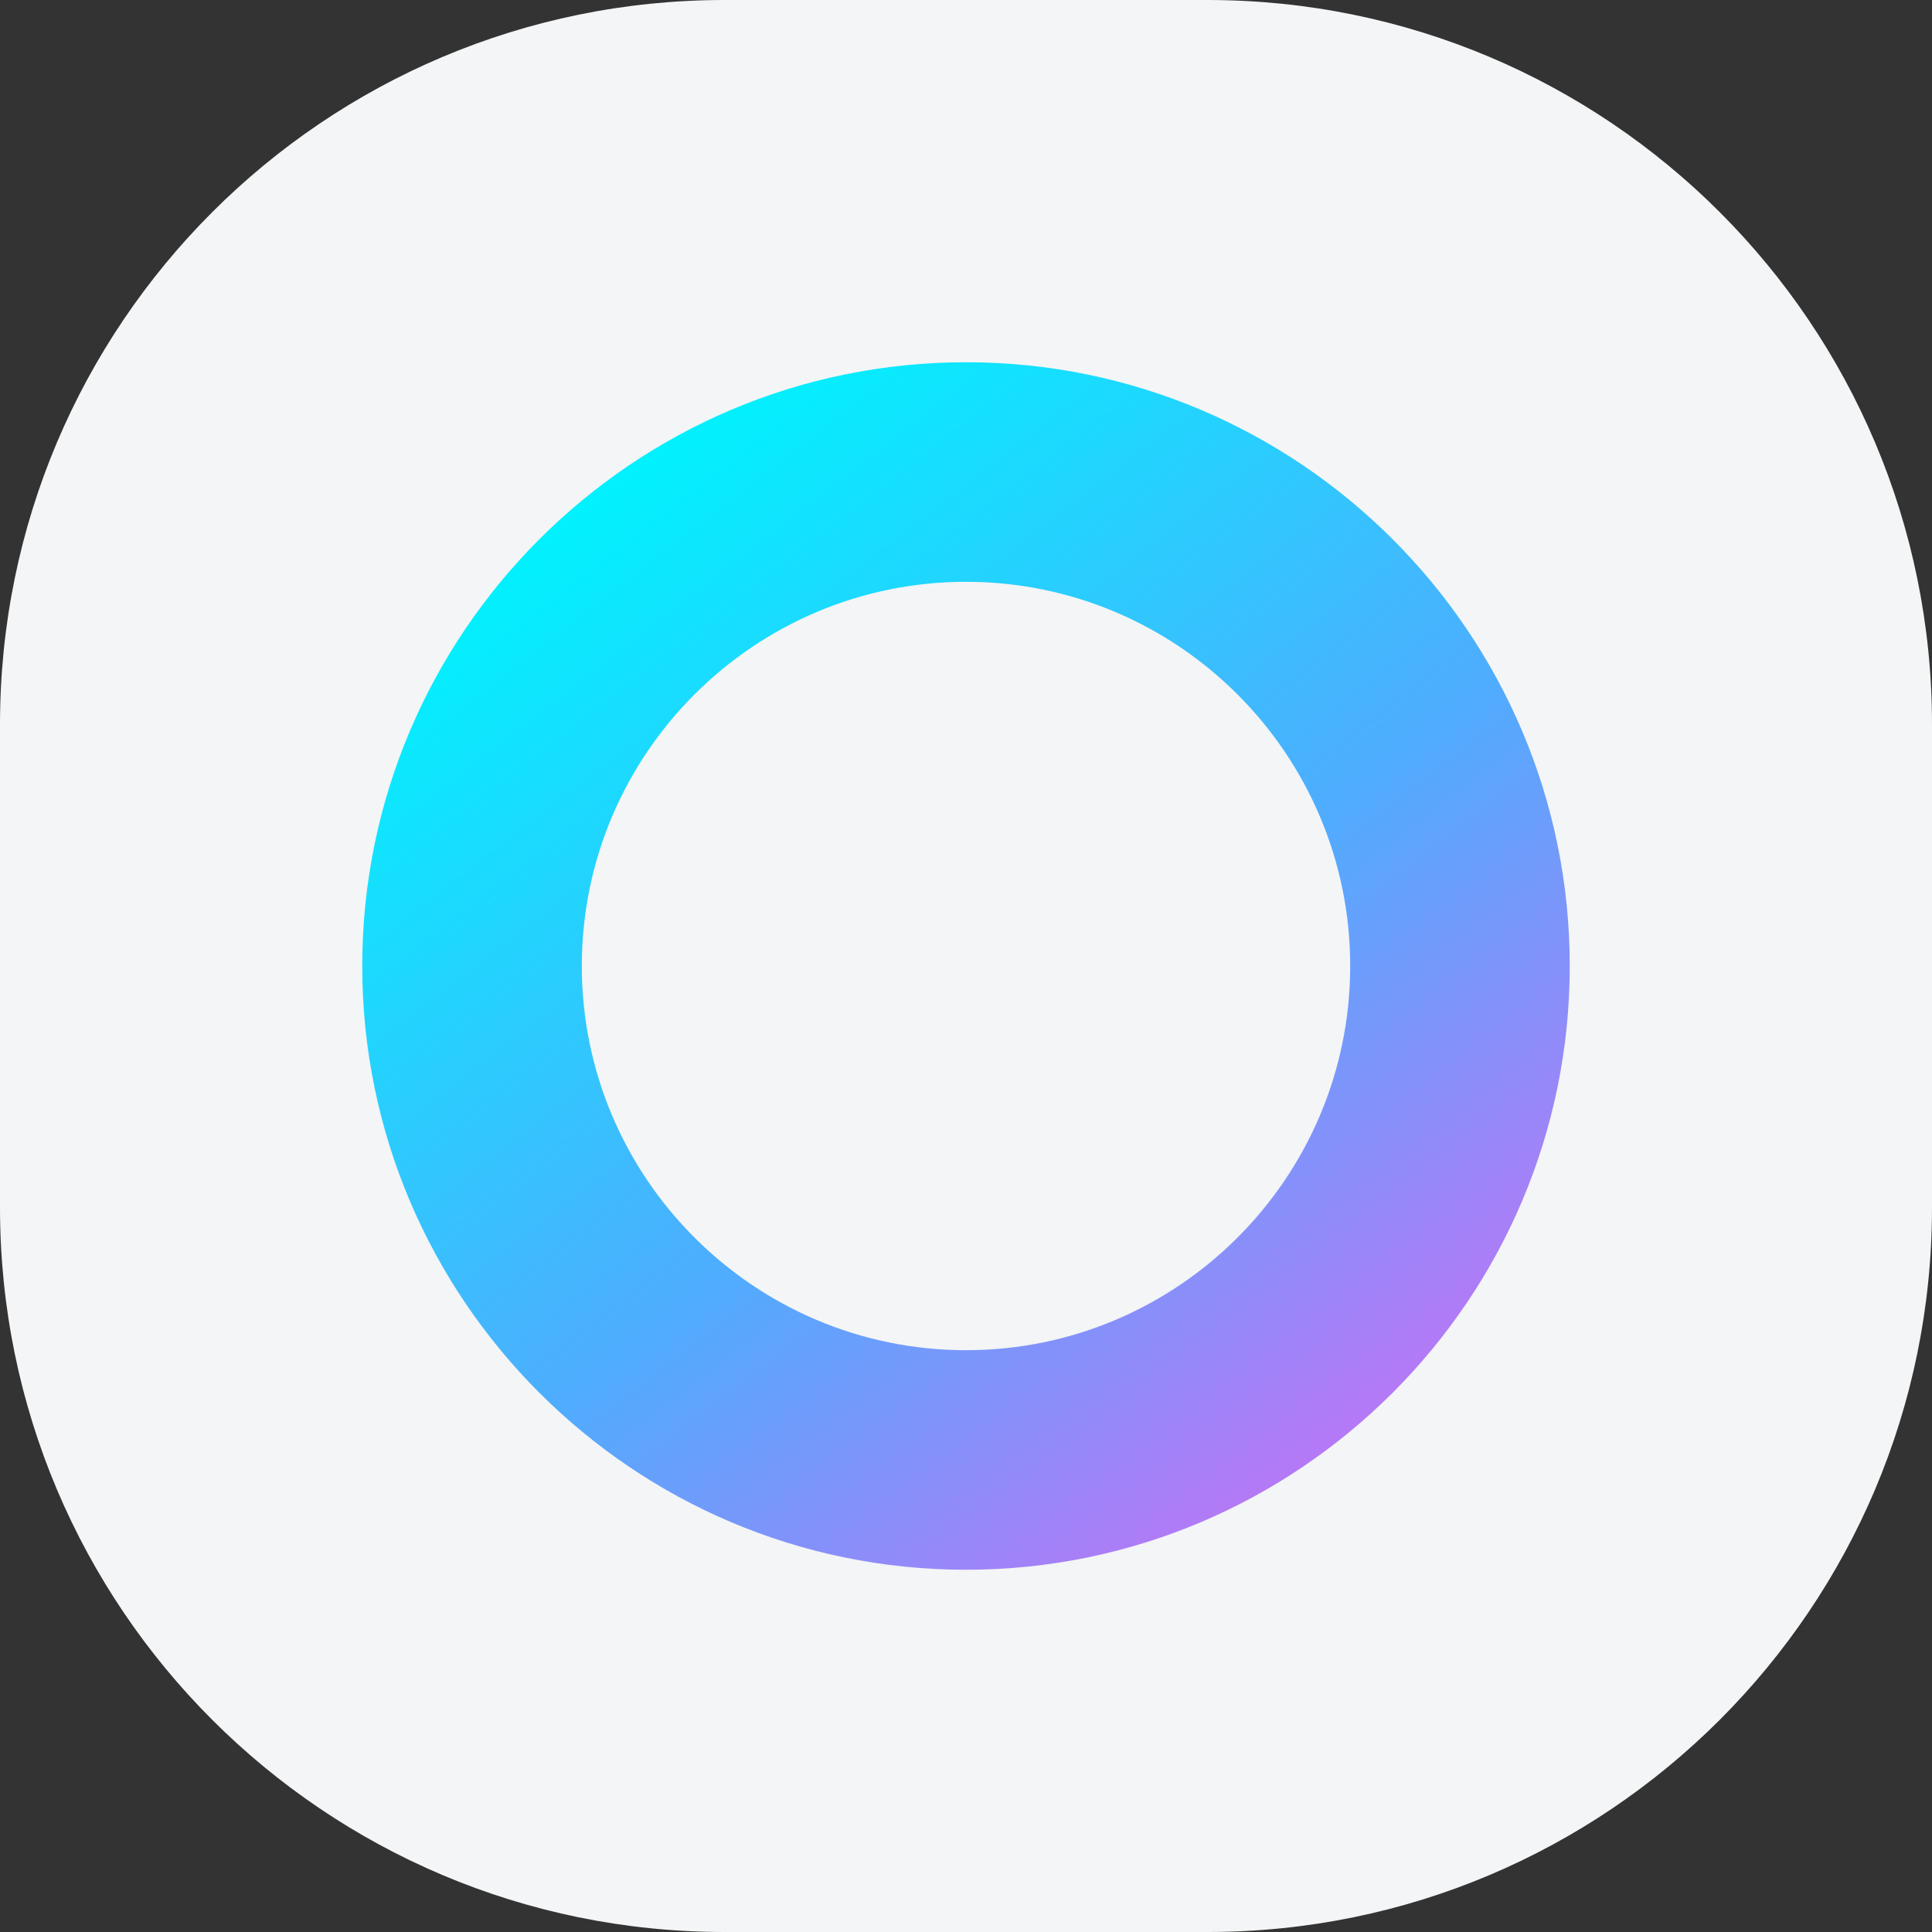 <svg width="64" height="64" viewBox="0 0 64 64" fill="none" xmlns="http://www.w3.org/2000/svg">
<rect x="0" y="0" width="64" height="64" fill="#333333" stroke="none"/>
<path d="M0 24C0 10.745 10.745 0 24 0H40C53.255 0 64 10.745 64 24V40C64 53.255 53.255 64 40 64H24C10.745 64 0 53.255 0 40V24Z" fill="#F3F5F6"/>
<path d="M32 52C20.973 52 12 43.027 12 32C12 20.973 20.973 12 32 12C43.027 12 52 20.973 52 32C52 43.027 43.027 52 32 52ZM32 19.273C24.982 19.273 19.273 24.982 19.273 32C19.273 39.018 24.982 44.727 32 44.727C39.018 44.727 44.727 39.018 44.727 32C44.727 24.982 39.018 19.273 32 19.273Z" fill="url(#paint0_linear_3467_9728)"/>
<defs>
<linearGradient id="paint0_linear_3467_9728" x1="17.35" y1="17.895" x2="44.088" y2="52.396" gradientUnits="userSpaceOnUse">
<stop stop-color="#00F2FE"/>
<stop offset="0.535" stop-color="#4FACFE"/>
<stop offset="0.975" stop-color="#C471F5"/>
</linearGradient>
</defs>
</svg>
